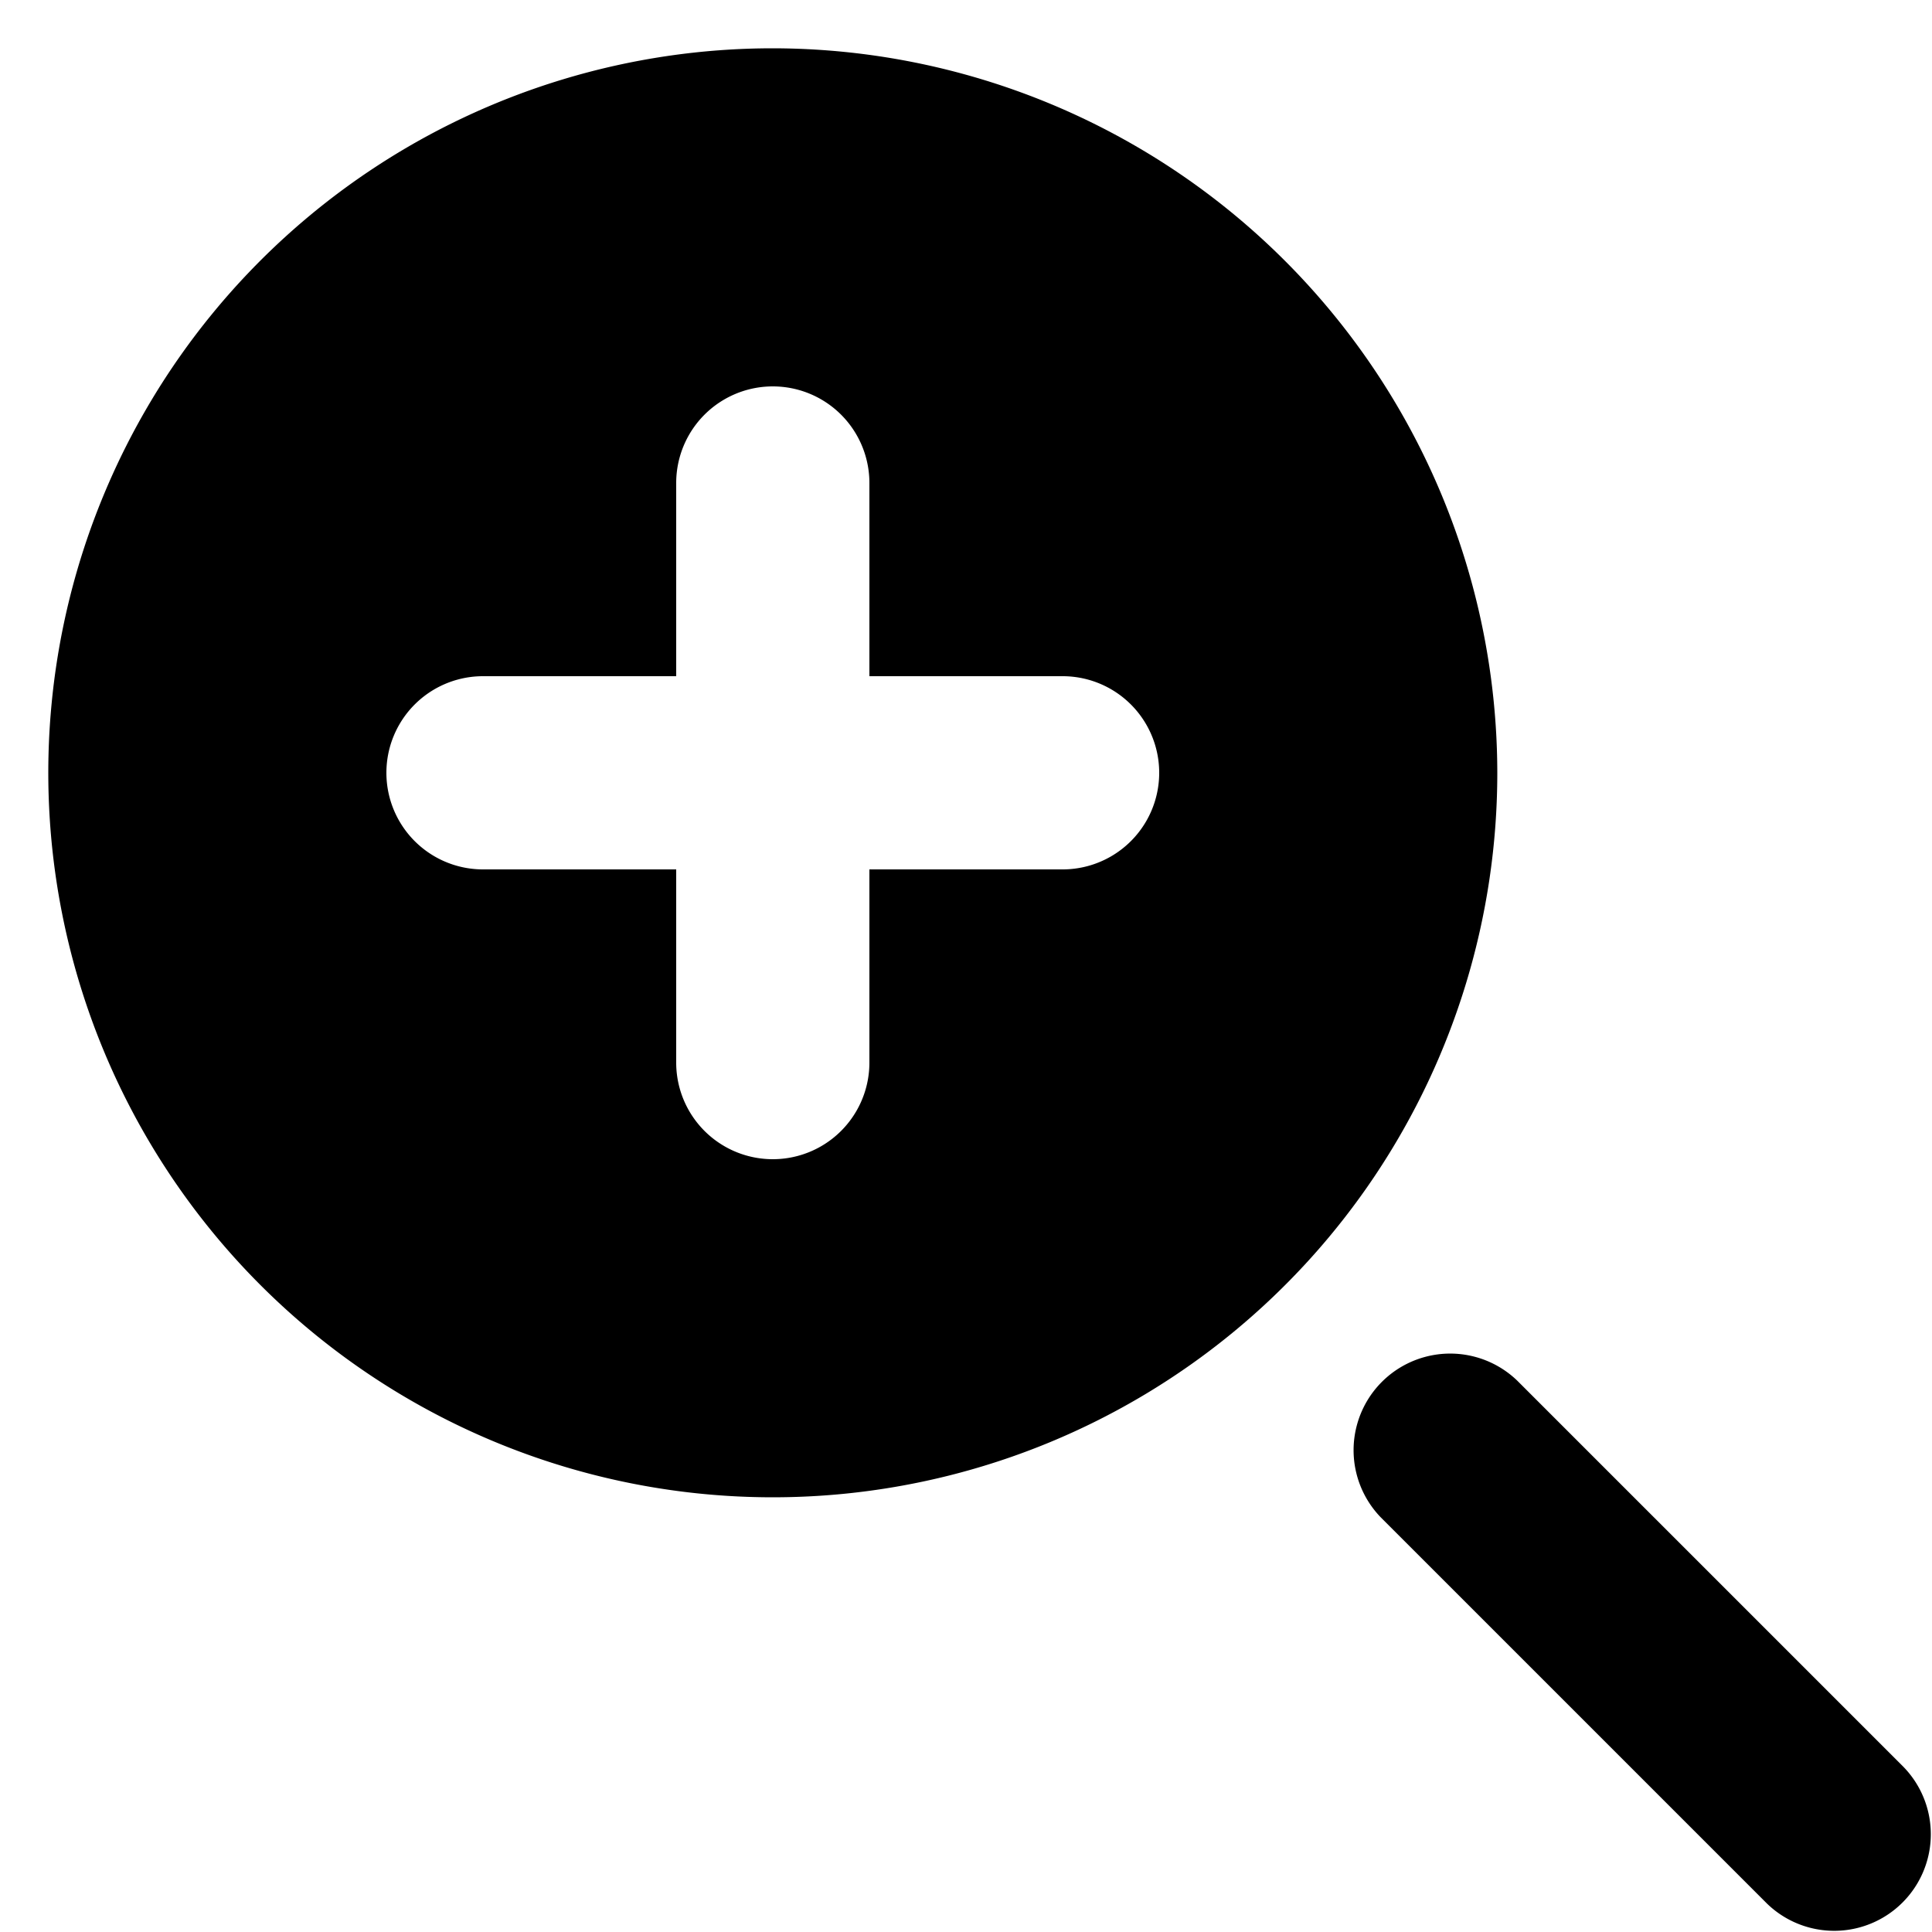 <svg xmlns="http://www.w3.org/2000/svg" fill="none" viewBox="0 0 20 20">
  <path fill="currentColor" d="m19.707 18.293-4-4a1 1 0 0 0-1.414 1.414l4 4a1 1 0 0 0 1.414-1.414ZM8 .5A7.5 7.5 0 1 0 15.5 8 7.508 7.508 0 0 0 8 .5ZM11 9H9v2a1 1 0 1 1-2 0V9H5a1 1 0 0 1 0-2h2V5a1 1 0 0 1 2 0v2h2a1 1 0 1 1 0 2Z"/>
</svg>
